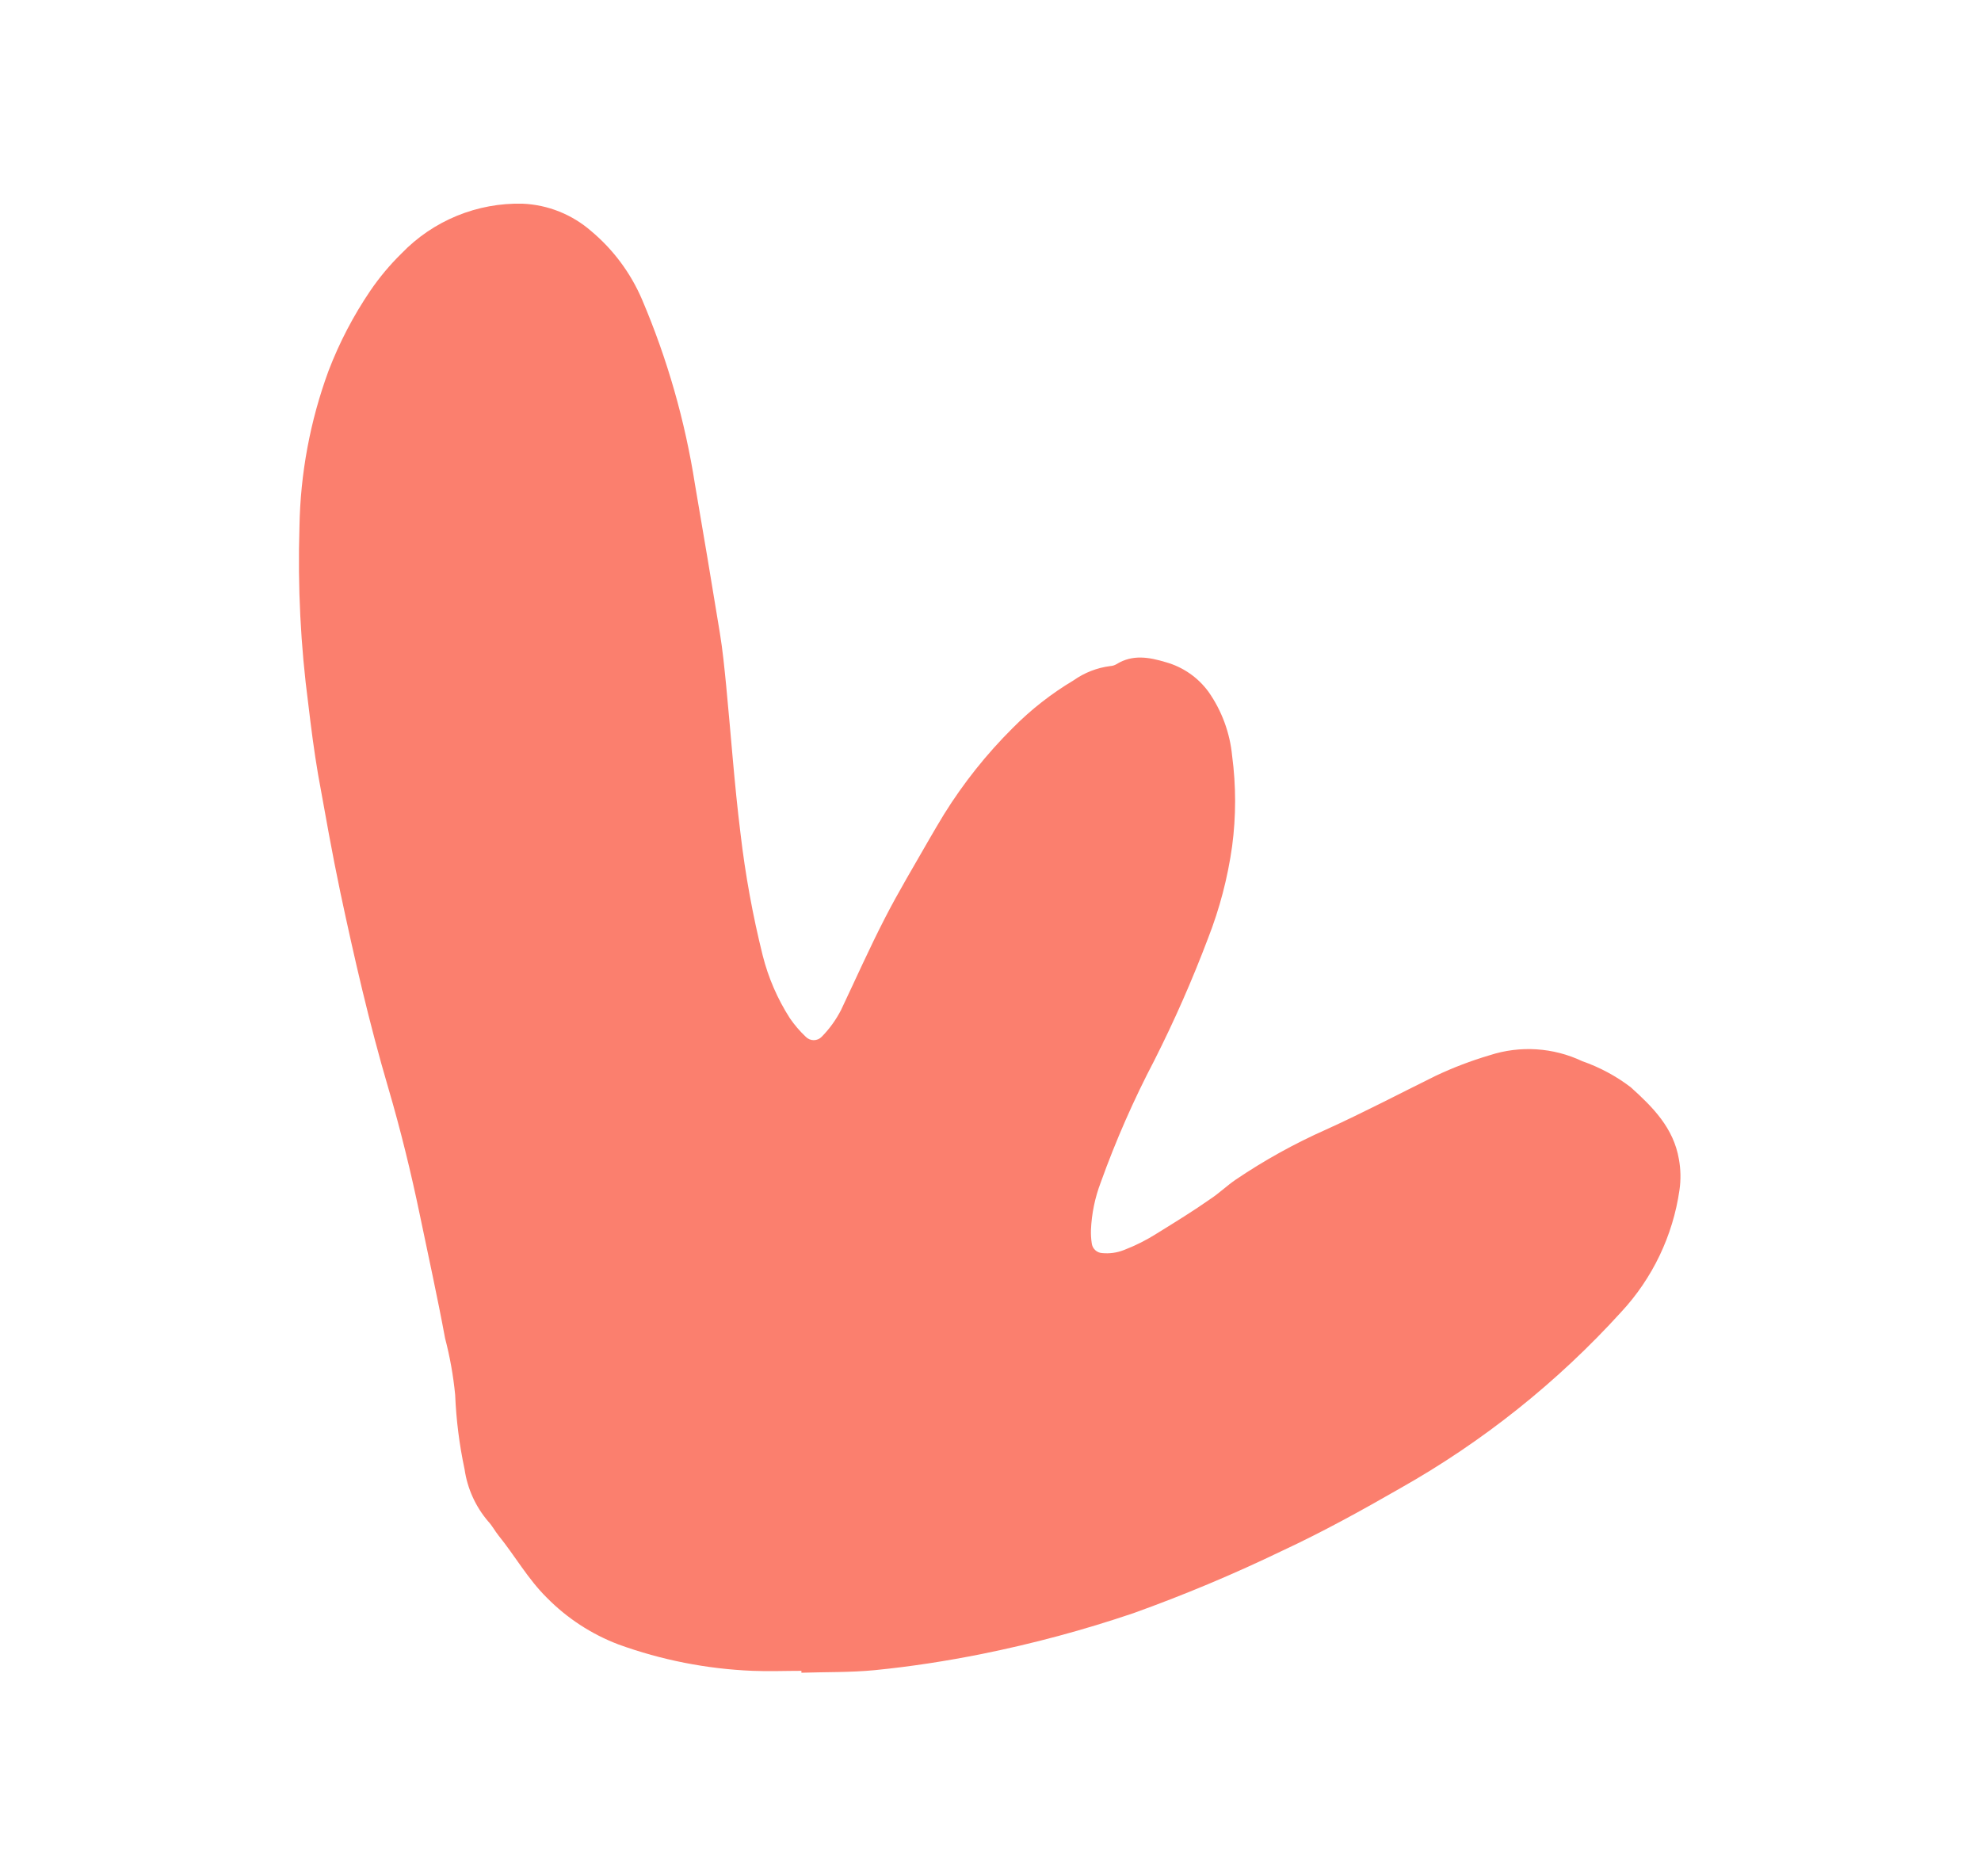 <svg width="1226" height="1161" viewBox="0 0 1226 1161" fill="none" xmlns="http://www.w3.org/2000/svg">
<path d="M495.978 1033.83C485.882 1033.83 475.854 1034.25 465.758 1033.83C437.405 1032.67 409.399 1027.16 382.721 1017.49C366.048 1011.15 350.938 1001.28 338.421 988.576C326.677 976.97 318.778 962.755 308.544 950.119C306.278 947.303 304.561 943.938 302.088 941.329C294.303 932.201 289.256 921.06 287.528 909.19C284.28 893.999 282.327 878.561 281.69 863.041C280.544 851.218 278.454 839.506 275.44 828.016C270.701 802.401 265.069 776.992 259.78 751.514C254.492 726.036 247.898 698.978 240.274 673.088C228.53 633.189 219.258 592.671 210.604 552.016C205.521 527.911 201.332 503.944 196.867 479.29C194.395 464.869 192.541 450.378 190.823 435.888C186.024 399.47 184.186 362.724 185.329 326.009C185.862 293.042 191.945 260.401 203.323 229.454C210.028 211.934 218.74 195.249 229.285 179.734C234.932 171.48 241.373 163.797 248.516 156.796C258.192 146.756 269.85 138.837 282.749 133.541C295.649 128.245 309.508 125.687 323.449 126.031C339.143 126.715 354.137 132.722 365.963 143.062C379.646 154.533 390.424 169.075 397.419 185.502C413.002 222.095 423.984 260.479 430.112 299.776C435.377 330.359 440.506 360.965 445.496 391.593C447.282 402.375 448.312 413.294 449.411 424.214C452.365 454.705 454.494 485.264 458.271 515.618C461.227 541.067 465.816 566.299 472.008 591.16C475.477 604.941 481.16 618.068 488.835 630.029C491.689 634.193 494.981 638.038 498.656 641.498C499.297 642.163 500.065 642.691 500.915 643.053C501.764 643.414 502.678 643.6 503.601 643.6C504.525 643.6 505.438 643.414 506.288 643.053C507.138 642.691 507.906 642.163 508.547 641.498C513.342 636.616 517.371 631.035 520.497 624.948C529.495 605.994 538.011 586.833 547.627 568.154C556.143 551.535 565.827 535.534 575.099 519.258C578.053 514.039 581.144 509.026 584.166 503.944C596.243 484.525 610.533 466.573 626.748 450.447C638 439.077 650.647 429.179 664.386 420.986C671.122 416.211 678.929 413.168 687.12 412.127C688.478 412.055 689.798 411.654 690.966 410.959C700.925 404.778 711.159 406.633 721.461 409.723C732.119 412.696 741.461 419.181 747.972 428.128C756.148 439.815 761.164 453.418 762.533 467.615C765.002 486.213 765.002 505.056 762.533 523.653C759.805 543.147 754.803 562.255 747.629 580.584C737.901 606.339 726.805 631.555 714.387 656.126C701.604 680.513 690.52 705.754 681.213 731.667C677.629 741.075 675.588 751 675.169 761.059C675.087 763.792 675.248 766.527 675.65 769.232C675.827 770.851 676.573 772.353 677.756 773.473C678.938 774.592 680.48 775.256 682.106 775.344C686.654 775.793 691.244 775.157 695.499 773.49C702.698 770.734 709.602 767.26 716.104 763.12C727.162 756.252 738.425 749.385 749.346 741.693C754.703 738.122 759.305 733.659 764.593 730.019C782.382 717.979 801.206 707.545 820.844 698.841C843.715 688.471 865.968 676.797 888.496 665.672C899.258 660.591 910.394 656.343 921.806 652.966C940.706 646.787 961.257 648.09 979.225 656.606C989.989 660.356 1000.1 665.779 1009.17 672.676C1022.91 685.037 1035.75 697.879 1039.05 717.314C1040.19 723.594 1040.31 730.019 1039.39 736.337C1035.32 764.608 1022.72 790.964 1003.26 811.878C963.813 855.267 917.67 892.061 866.586 920.864C842.685 934.599 818.509 947.921 793.852 959.39C763.782 973.909 732.97 986.837 701.543 998.122C670.819 1008.54 639.458 1016.98 607.655 1023.39C585.676 1027.79 563.561 1031.22 541.239 1033.42C526.267 1034.86 511.088 1034.52 495.978 1035V1033.83Z" fill="#FB7F6E"/>
</svg>
